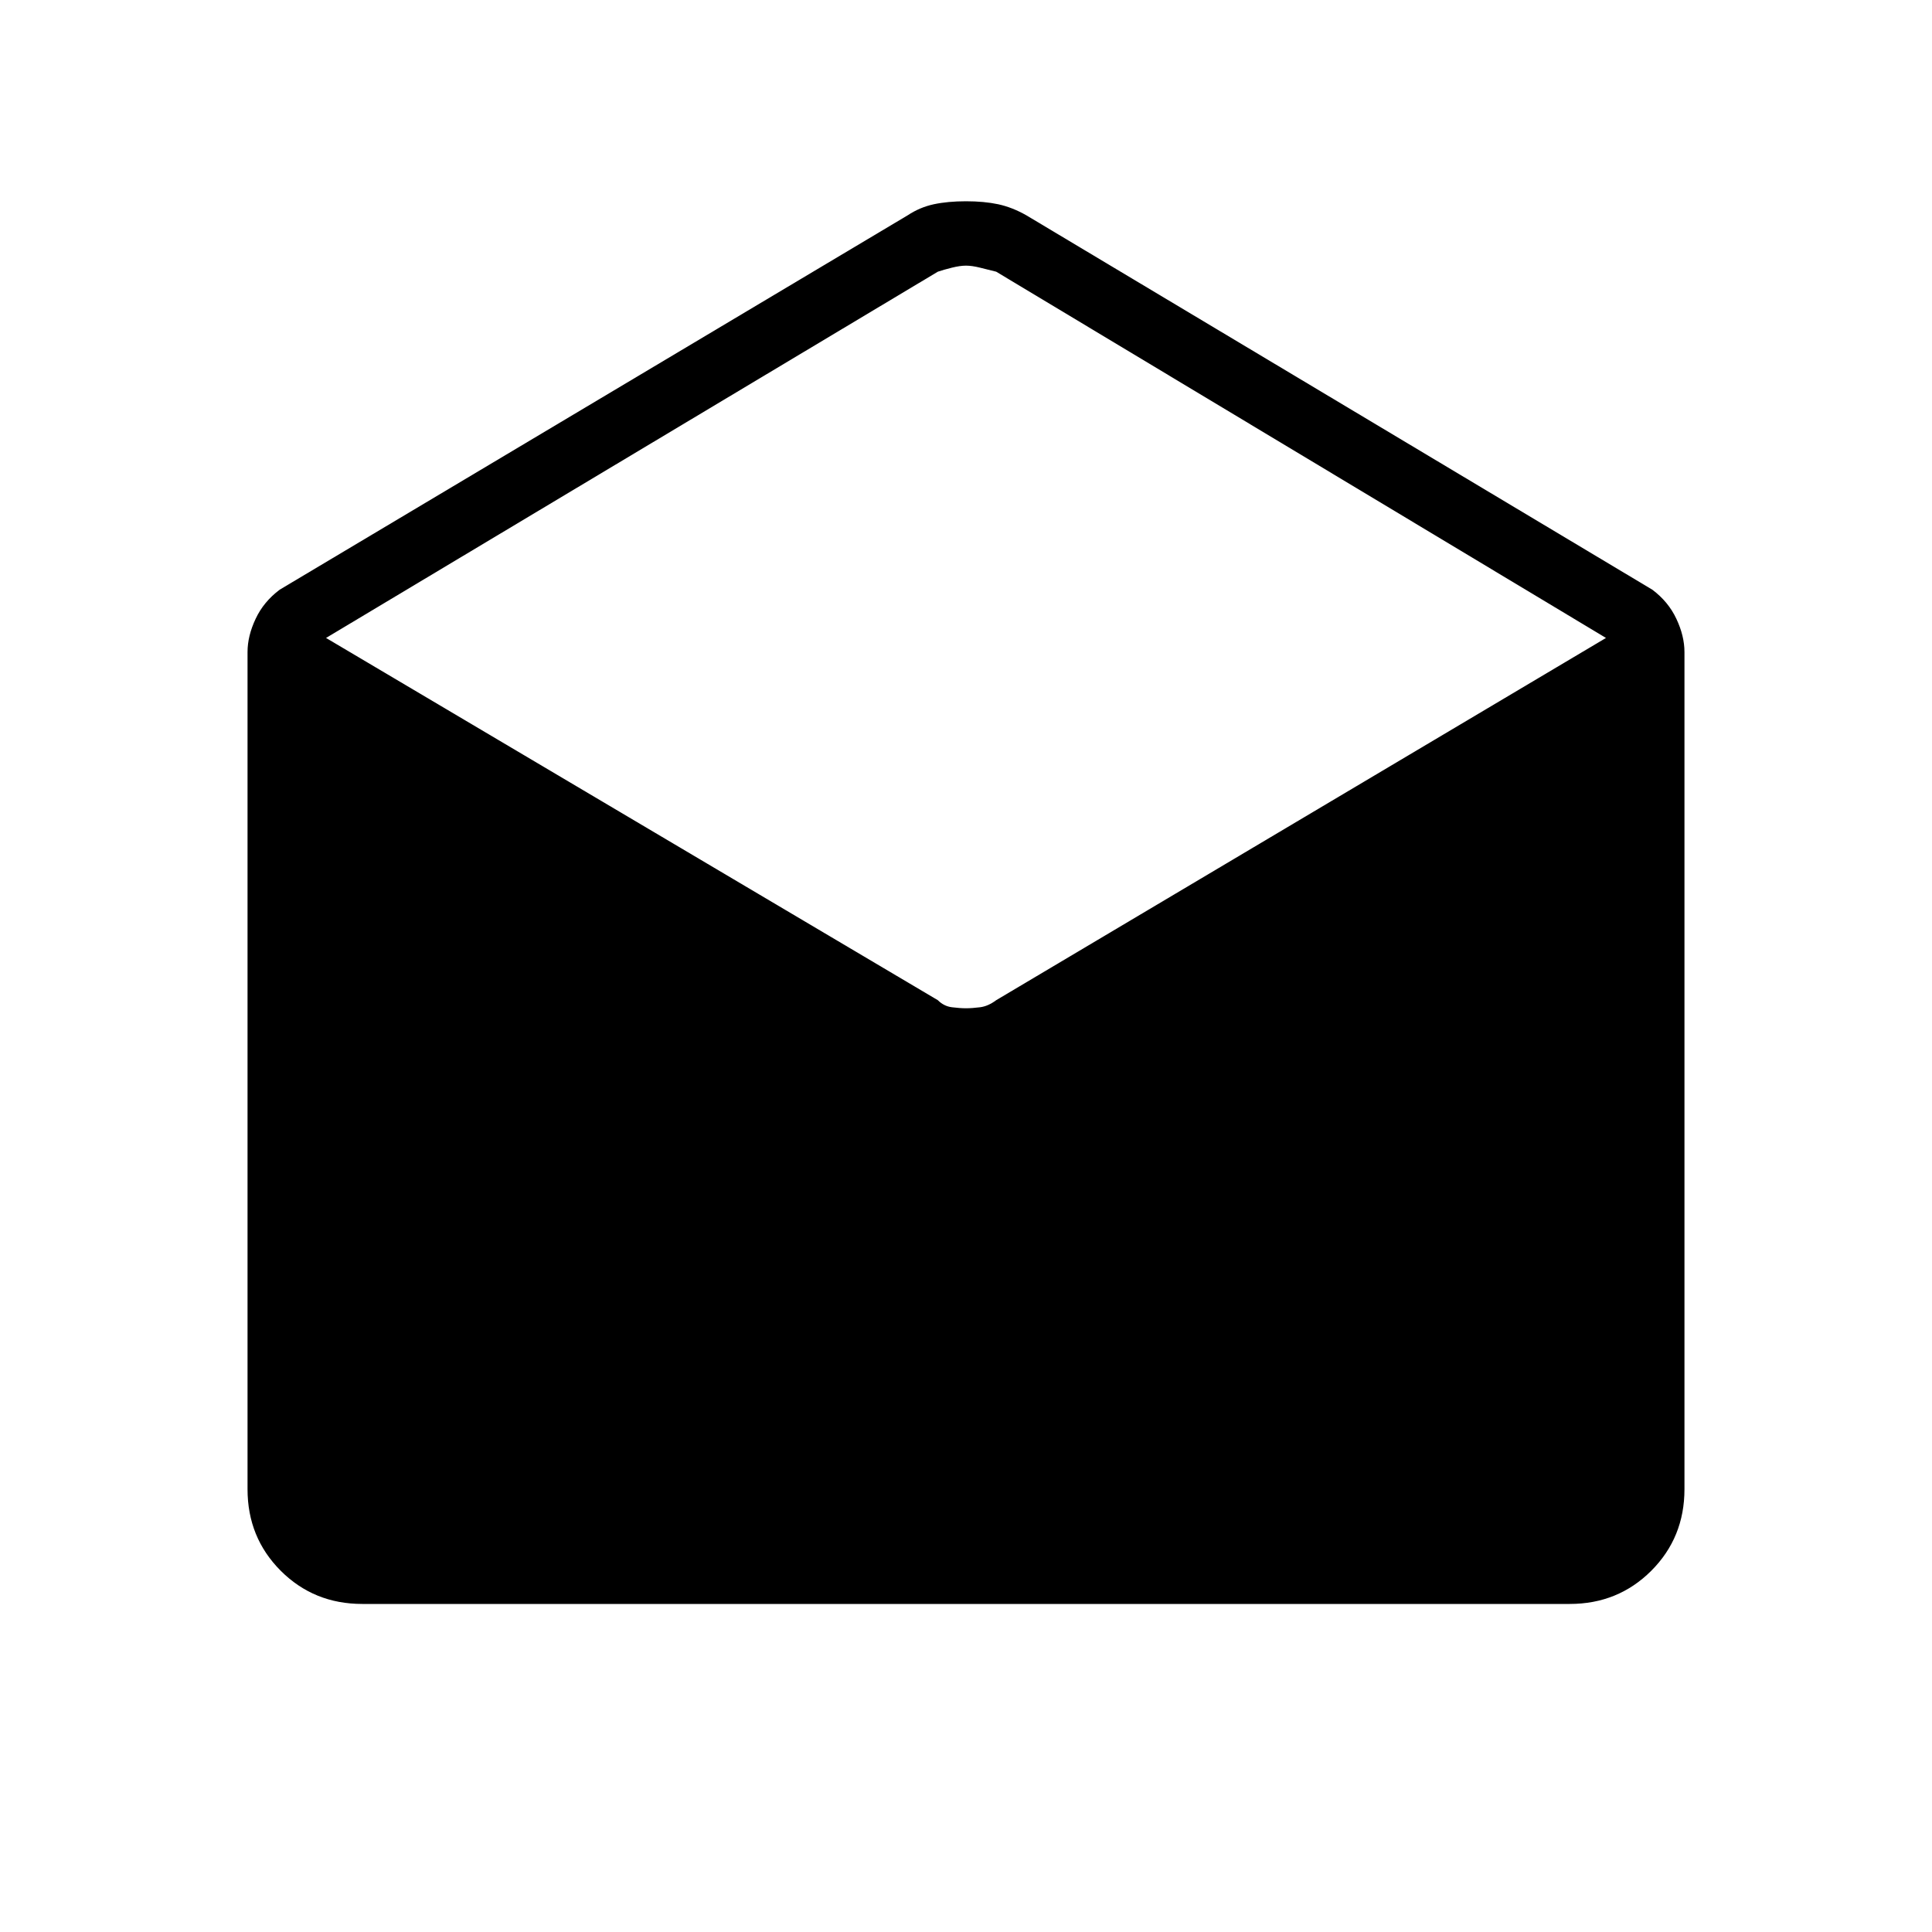 <svg xmlns="http://www.w3.org/2000/svg" height="40" width="40"><path d="M7.5 33.208Q6.5 33.208 5.812 32.521Q5.125 31.833 5.125 30.833V13.5Q5.125 13.167 5.292 12.813Q5.458 12.458 5.792 12.208L18.792 4.458Q19.042 4.292 19.333 4.229Q19.625 4.167 20 4.167Q20.375 4.167 20.667 4.229Q20.958 4.292 21.25 4.458L34.208 12.208Q34.542 12.458 34.708 12.813Q34.875 13.167 34.875 13.5V30.833Q34.875 31.833 34.188 32.521Q33.5 33.208 32.5 33.208ZM20 20.875Q20.125 20.875 20.292 20.854Q20.458 20.833 20.625 20.708L33.25 13.208L20.625 5.625Q20.458 5.583 20.292 5.542Q20.125 5.5 20 5.5Q19.875 5.5 19.708 5.542Q19.542 5.583 19.417 5.625L6.75 13.208L19.417 20.708Q19.542 20.833 19.708 20.854Q19.875 20.875 20 20.875Z"/></svg>
